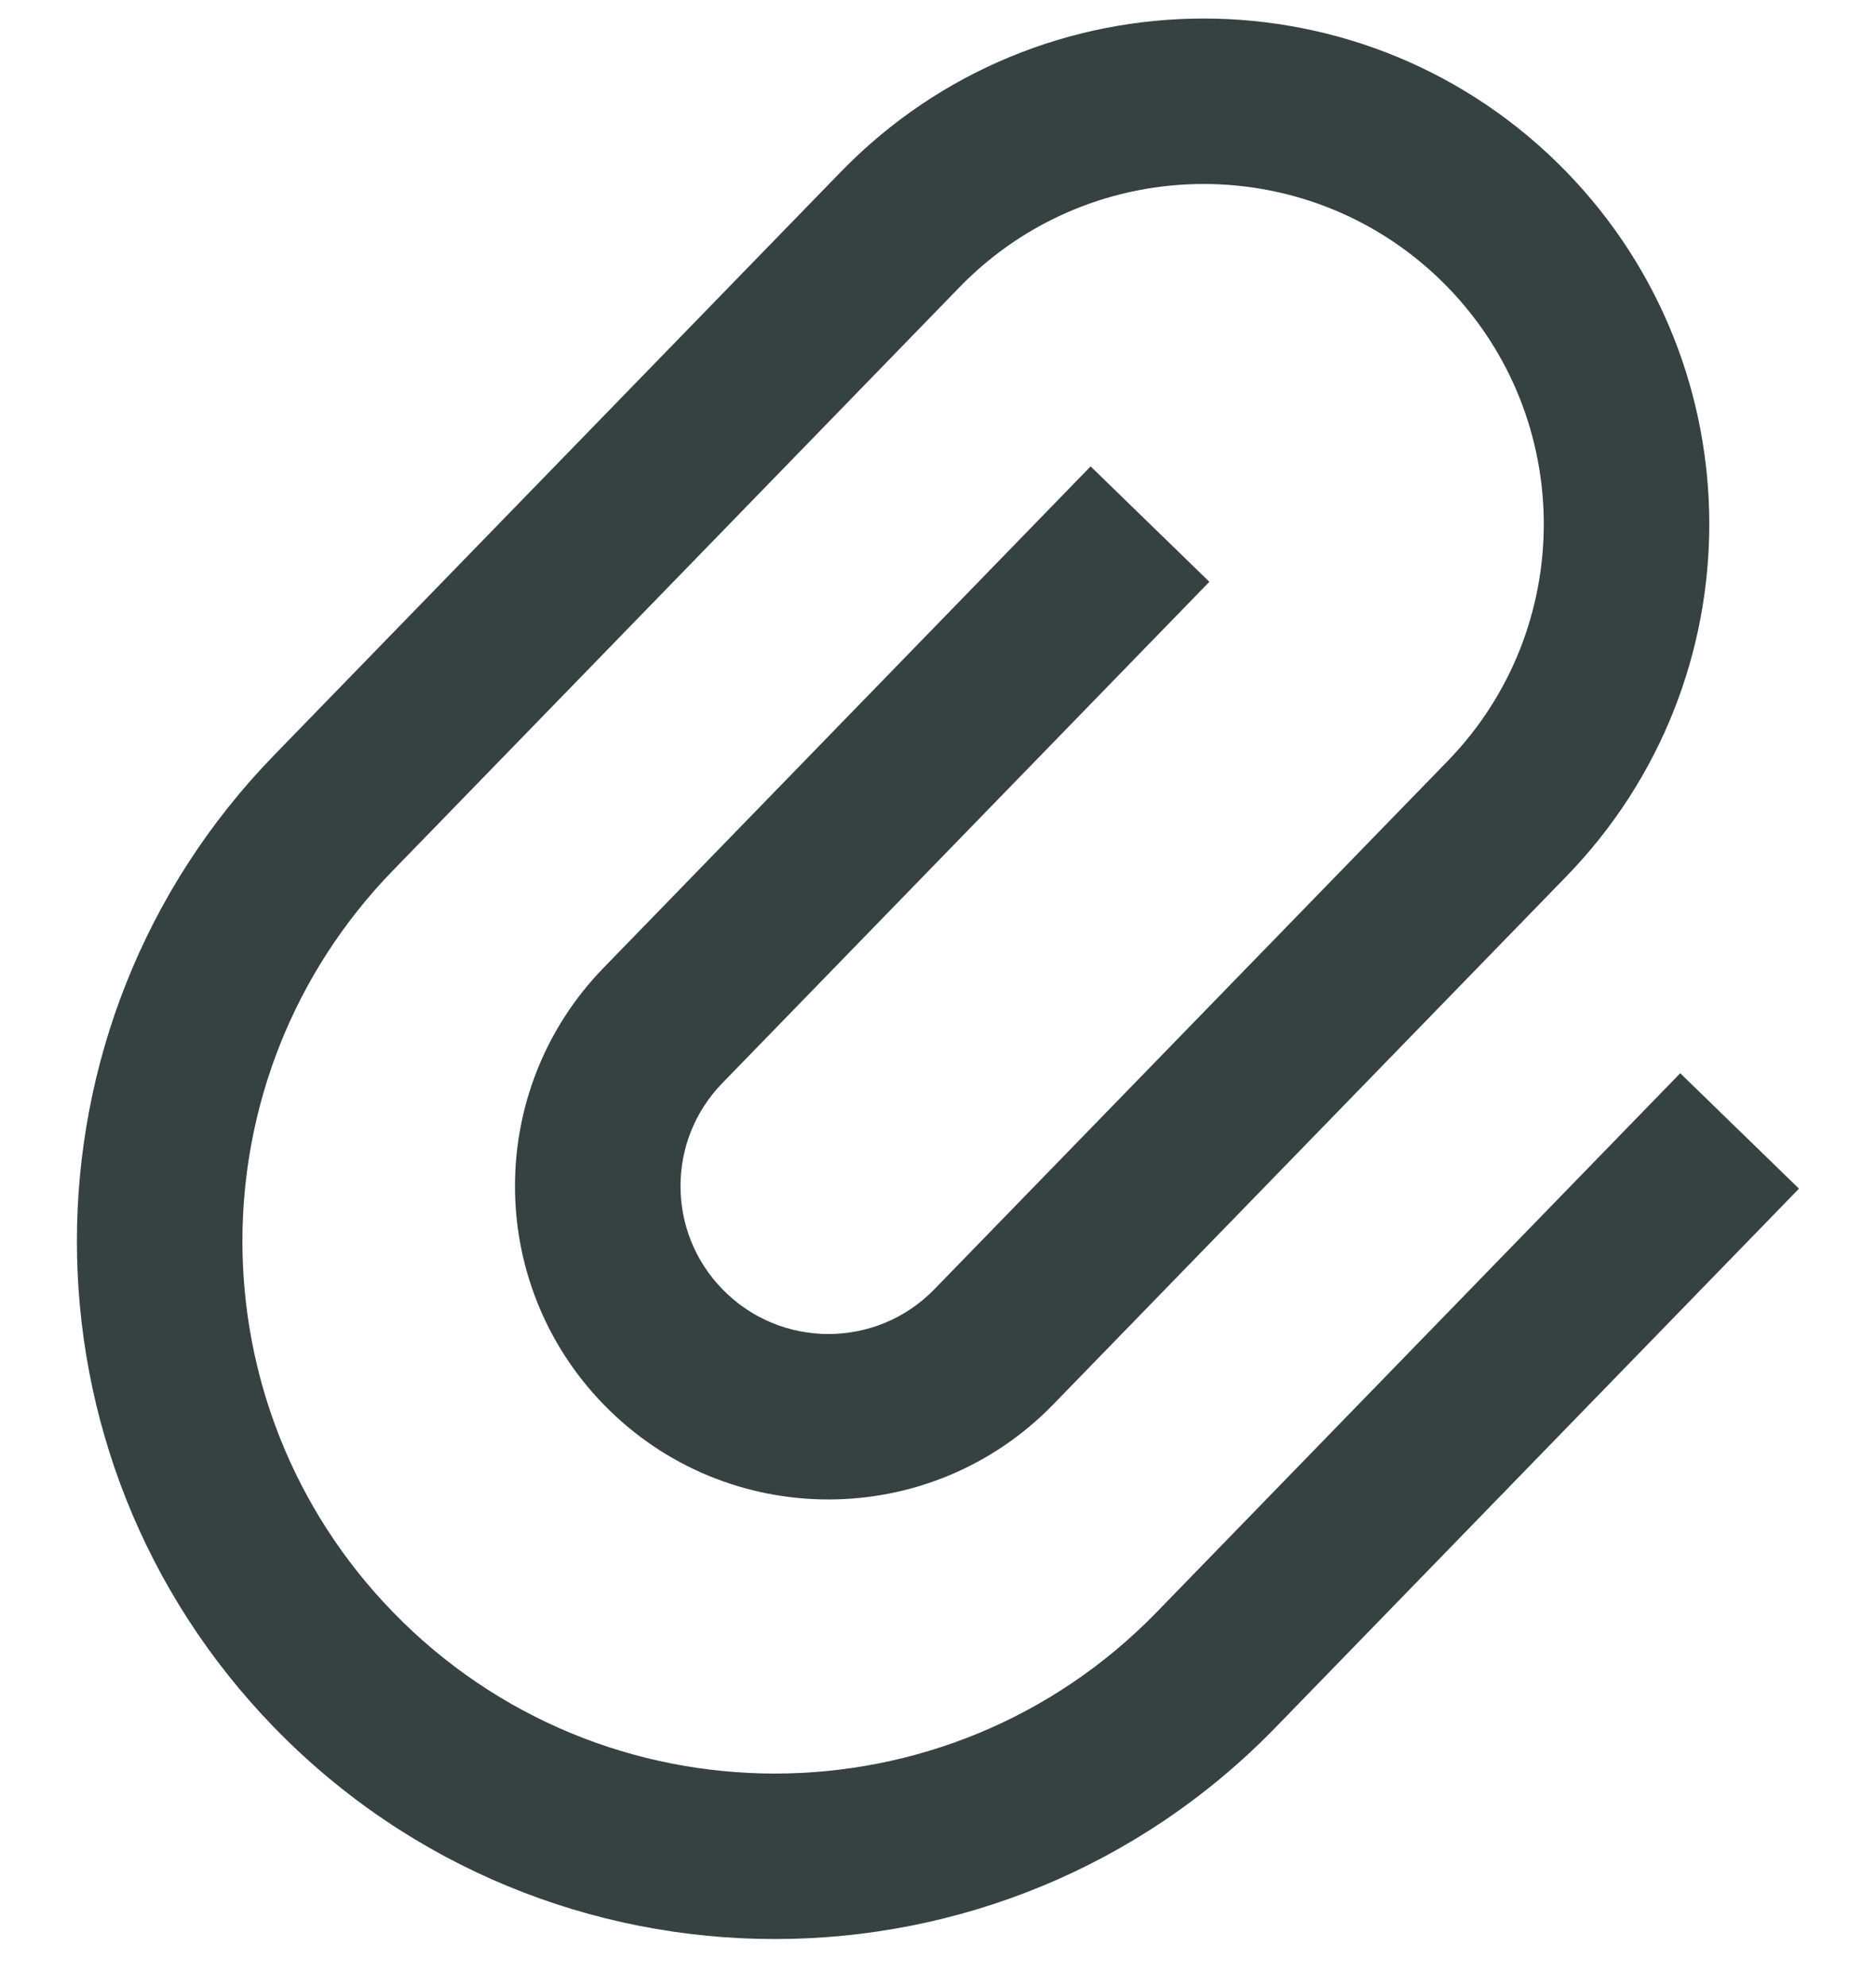 <svg width="17" height="18" viewBox="0 0 17 18" fill="none" xmlns="http://www.w3.org/2000/svg">
<path fill-rule="evenodd" clip-rule="evenodd" d="M7.62 1.557C9.42 -0.295 12.394 -0.295 14.194 1.557C15.921 3.335 15.921 6.165 14.194 7.943L9.544 12.729C8.429 13.877 6.585 13.877 5.47 12.729C4.399 11.627 4.399 9.873 5.47 8.771L9.883 4.227L10.959 5.273L6.546 9.816C6.04 10.336 6.04 11.164 6.546 11.684C7.072 12.226 7.942 12.226 8.468 11.684L13.118 6.898C14.28 5.702 14.28 3.798 13.118 2.602L13.656 2.08L13.118 2.602C11.907 1.356 9.907 1.356 8.696 2.602L3.561 7.889C1.742 9.761 1.742 12.739 3.561 14.611C5.456 16.562 8.587 16.562 10.482 14.611L15.226 9.727L16.302 10.773L11.558 15.657C9.074 18.213 4.969 18.213 2.485 15.657C0.101 13.203 0.101 9.297 2.485 6.843L7.62 1.557Z" fill="#364141"/>
</svg>
